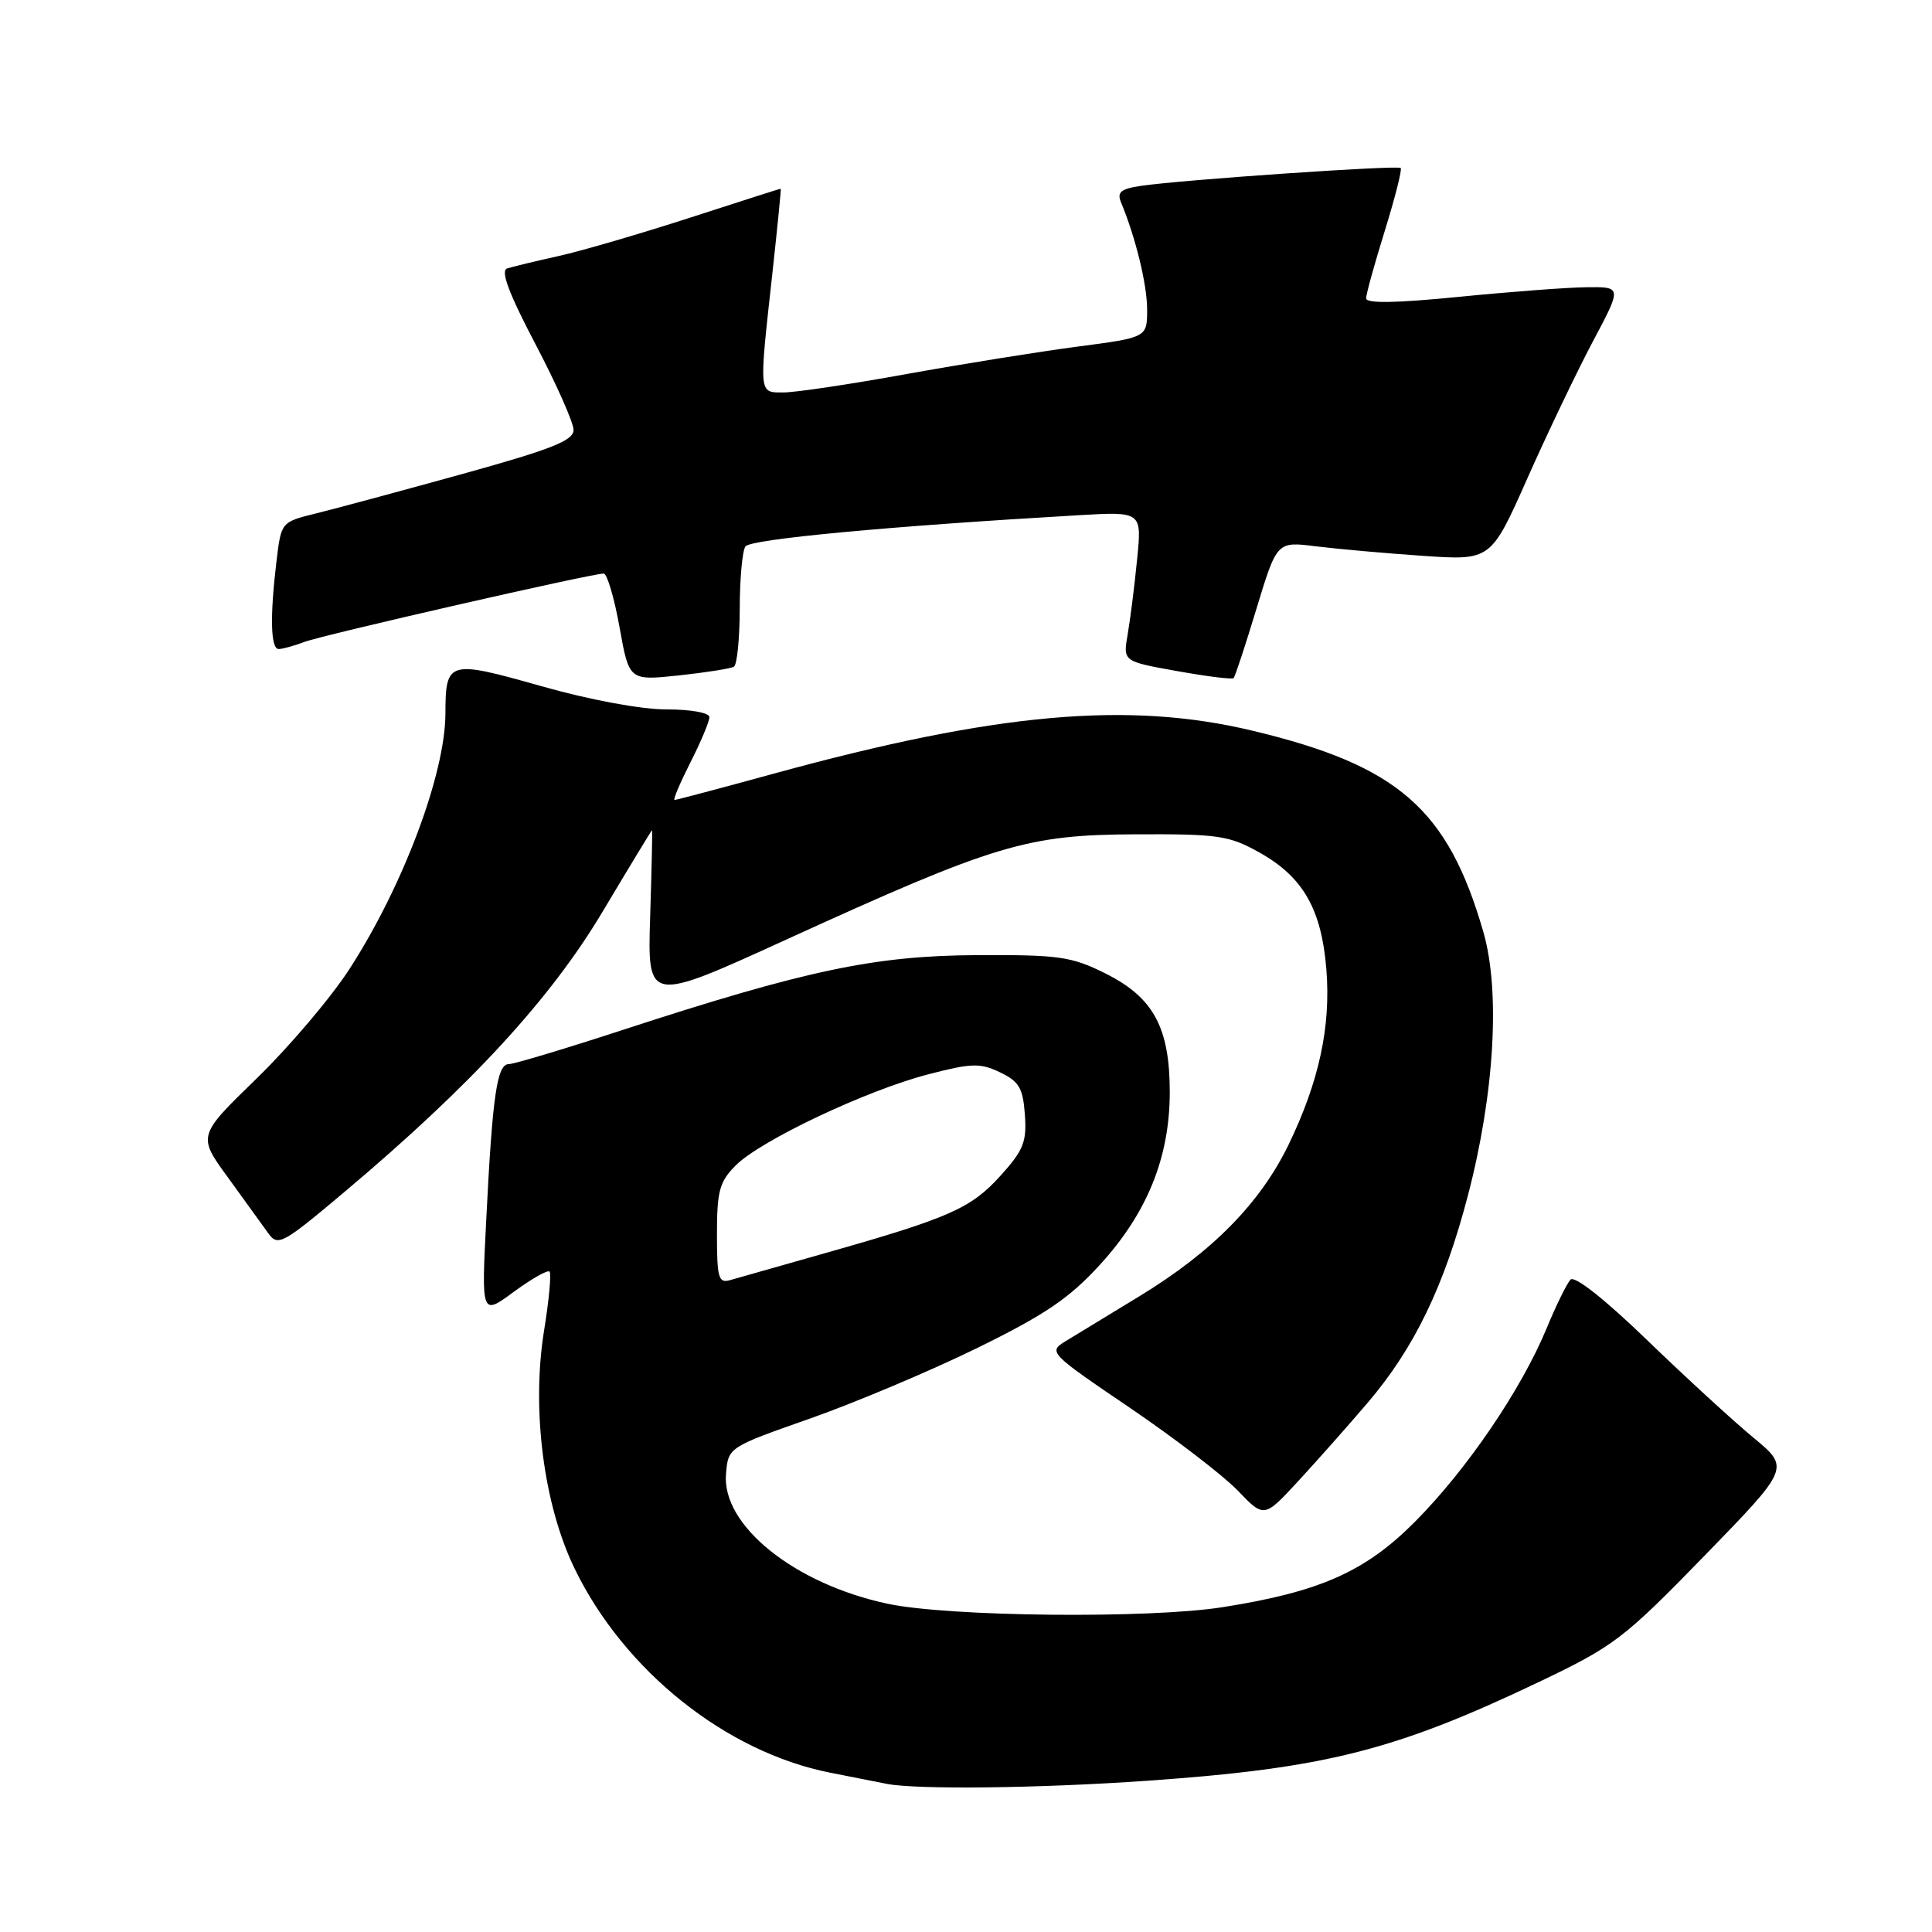 <?xml version="1.0" encoding="UTF-8" standalone="no"?>
<!DOCTYPE svg PUBLIC "-//W3C//DTD SVG 1.1//EN" "http://www.w3.org/Graphics/SVG/1.1/DTD/svg11.dtd" >
<svg xmlns="http://www.w3.org/2000/svg" xmlns:xlink="http://www.w3.org/1999/xlink" version="1.1" viewBox="0 0 256 256">
 <g >
 <path fill="currentColor"
d=" M 152.00 235.96 C 175.56 234.31 184.87 231.96 204.00 222.83 C 213.89 218.11 215.16 217.13 225.84 206.16 C 237.18 194.50 237.18 194.50 232.34 190.50 C 229.68 188.30 223.33 182.48 218.24 177.56 C 212.62 172.13 208.64 168.99 208.10 169.56 C 207.61 170.08 206.19 172.97 204.94 176.00 C 201.59 184.10 194.40 194.68 187.54 201.59 C 180.93 208.25 174.93 210.92 162.00 212.96 C 152.27 214.50 125.74 214.23 117.64 212.51 C 105.28 209.89 95.60 202.12 96.20 195.29 C 96.50 191.77 96.50 191.77 107.35 187.96 C 113.31 185.86 123.25 181.67 129.44 178.64 C 138.49 174.20 141.68 172.04 145.77 167.56 C 152.01 160.73 155.00 153.34 155.00 144.71 C 155.00 136.16 152.84 132.17 146.50 129.00 C 141.97 126.74 140.36 126.51 129.50 126.56 C 115.94 126.62 106.79 128.55 82.58 136.45 C 74.93 138.95 68.11 141.00 67.42 141.00 C 65.86 141.00 65.26 145.09 64.44 161.42 C 63.78 174.34 63.78 174.34 68.07 171.18 C 70.43 169.45 72.57 168.23 72.82 168.49 C 73.07 168.74 72.75 172.27 72.09 176.32 C 70.41 186.77 72.03 199.39 76.14 207.85 C 82.72 221.40 96.19 232.15 110.00 234.89 C 113.03 235.49 116.40 236.16 117.50 236.37 C 121.46 237.15 137.78 236.96 152.00 235.96 Z  M 181.20 185.90 C 187.39 178.66 191.38 170.41 194.52 158.35 C 198.03 144.92 198.82 131.34 196.55 123.48 C 191.85 107.20 185.25 101.44 166.00 96.83 C 149.47 92.87 131.99 94.44 102.53 102.51 C 95.53 104.43 89.61 106.00 89.38 106.00 C 89.15 106.00 90.10 103.76 91.48 101.03 C 92.87 98.30 94.00 95.60 94.00 95.03 C 94.00 94.44 91.55 94.00 88.30 94.00 C 84.94 94.00 78.09 92.73 71.66 90.90 C 59.40 87.43 59.04 87.53 59.02 94.57 C 58.99 102.57 53.41 117.41 46.32 128.38 C 43.88 132.16 38.34 138.69 34.03 142.88 C 26.18 150.50 26.18 150.50 30.19 156.00 C 32.39 159.03 34.80 162.36 35.54 163.40 C 36.82 165.19 37.40 164.88 45.69 157.90 C 62.43 143.80 72.97 132.35 79.89 120.73 C 83.41 114.83 86.34 110.00 86.40 110.00 C 86.46 110.00 86.35 115.15 86.15 121.45 C 85.79 132.90 85.79 132.90 104.14 124.52 C 131.88 111.86 136.04 110.61 150.50 110.55 C 161.50 110.50 162.87 110.71 166.95 113.00 C 172.67 116.22 175.11 120.49 175.75 128.43 C 176.36 136.02 174.79 143.29 170.76 151.64 C 167.01 159.39 160.67 165.85 151.04 171.72 C 146.89 174.24 142.45 176.95 141.17 177.73 C 138.88 179.13 139.05 179.31 149.67 186.51 C 155.62 190.55 162.07 195.50 164.00 197.50 C 167.50 201.15 167.50 201.15 172.00 196.28 C 174.47 193.60 178.62 188.93 181.20 185.90 Z  M 97.25 88.34 C 97.66 88.09 98.01 84.65 98.02 80.69 C 98.02 76.74 98.36 73.01 98.77 72.41 C 99.42 71.44 117.71 69.73 142.90 68.27 C 151.31 67.78 151.31 67.78 150.67 74.14 C 150.33 77.64 149.76 82.11 149.42 84.07 C 148.80 87.64 148.80 87.64 155.96 88.92 C 159.90 89.63 163.28 90.05 163.46 89.85 C 163.65 89.66 165.02 85.51 166.50 80.62 C 169.20 71.74 169.20 71.74 174.35 72.39 C 177.18 72.74 183.56 73.31 188.52 73.65 C 197.55 74.27 197.55 74.27 202.38 63.39 C 205.04 57.40 208.95 49.24 211.06 45.25 C 214.92 38.00 214.92 38.00 210.21 38.06 C 207.62 38.09 199.99 38.67 193.25 39.34 C 184.97 40.16 181.00 40.23 181.02 39.53 C 181.02 38.96 182.14 34.93 183.50 30.56 C 184.85 26.20 185.80 22.46 185.60 22.26 C 185.20 21.86 156.50 23.83 151.17 24.63 C 148.51 25.02 147.98 25.47 148.54 26.81 C 150.48 31.48 152.00 37.71 152.00 41.02 C 152.00 44.72 152.00 44.72 142.75 45.93 C 137.66 46.60 127.46 48.24 120.09 49.57 C 112.71 50.91 105.40 52.00 103.84 52.00 C 100.51 52.00 100.55 52.46 102.34 36.25 C 103.02 30.06 103.52 25.00 103.45 25.00 C 103.37 25.00 97.96 26.73 91.41 28.85 C 84.86 30.97 77.03 33.26 74.00 33.93 C 70.97 34.60 67.92 35.34 67.20 35.57 C 66.29 35.85 67.40 38.83 70.95 45.60 C 73.73 50.89 76.00 56.01 76.00 56.97 C 76.00 58.38 73.08 59.53 61.25 62.81 C 53.14 65.05 44.42 67.41 41.88 68.03 C 37.26 69.17 37.26 69.17 36.64 74.34 C 35.75 81.74 35.86 86.00 36.93 86.00 C 37.45 86.00 38.99 85.57 40.36 85.05 C 42.80 84.13 78.36 76.00 79.99 76.00 C 80.44 76.00 81.39 79.19 82.09 83.10 C 83.36 90.19 83.36 90.19 89.93 89.50 C 93.54 89.11 96.84 88.59 97.25 88.34 Z  M 95.00 163.52 C 95.00 157.80 95.34 156.57 97.50 154.41 C 100.81 151.10 114.85 144.46 123.01 142.35 C 128.74 140.86 129.88 140.83 132.51 142.09 C 135.03 143.29 135.55 144.18 135.80 147.69 C 136.07 151.29 135.62 152.42 132.56 155.80 C 128.67 160.11 125.79 161.38 109.50 166.00 C 103.45 167.71 97.71 169.34 96.75 169.62 C 95.21 170.07 95.00 169.35 95.00 163.52 Z "/>
</g>
</svg>